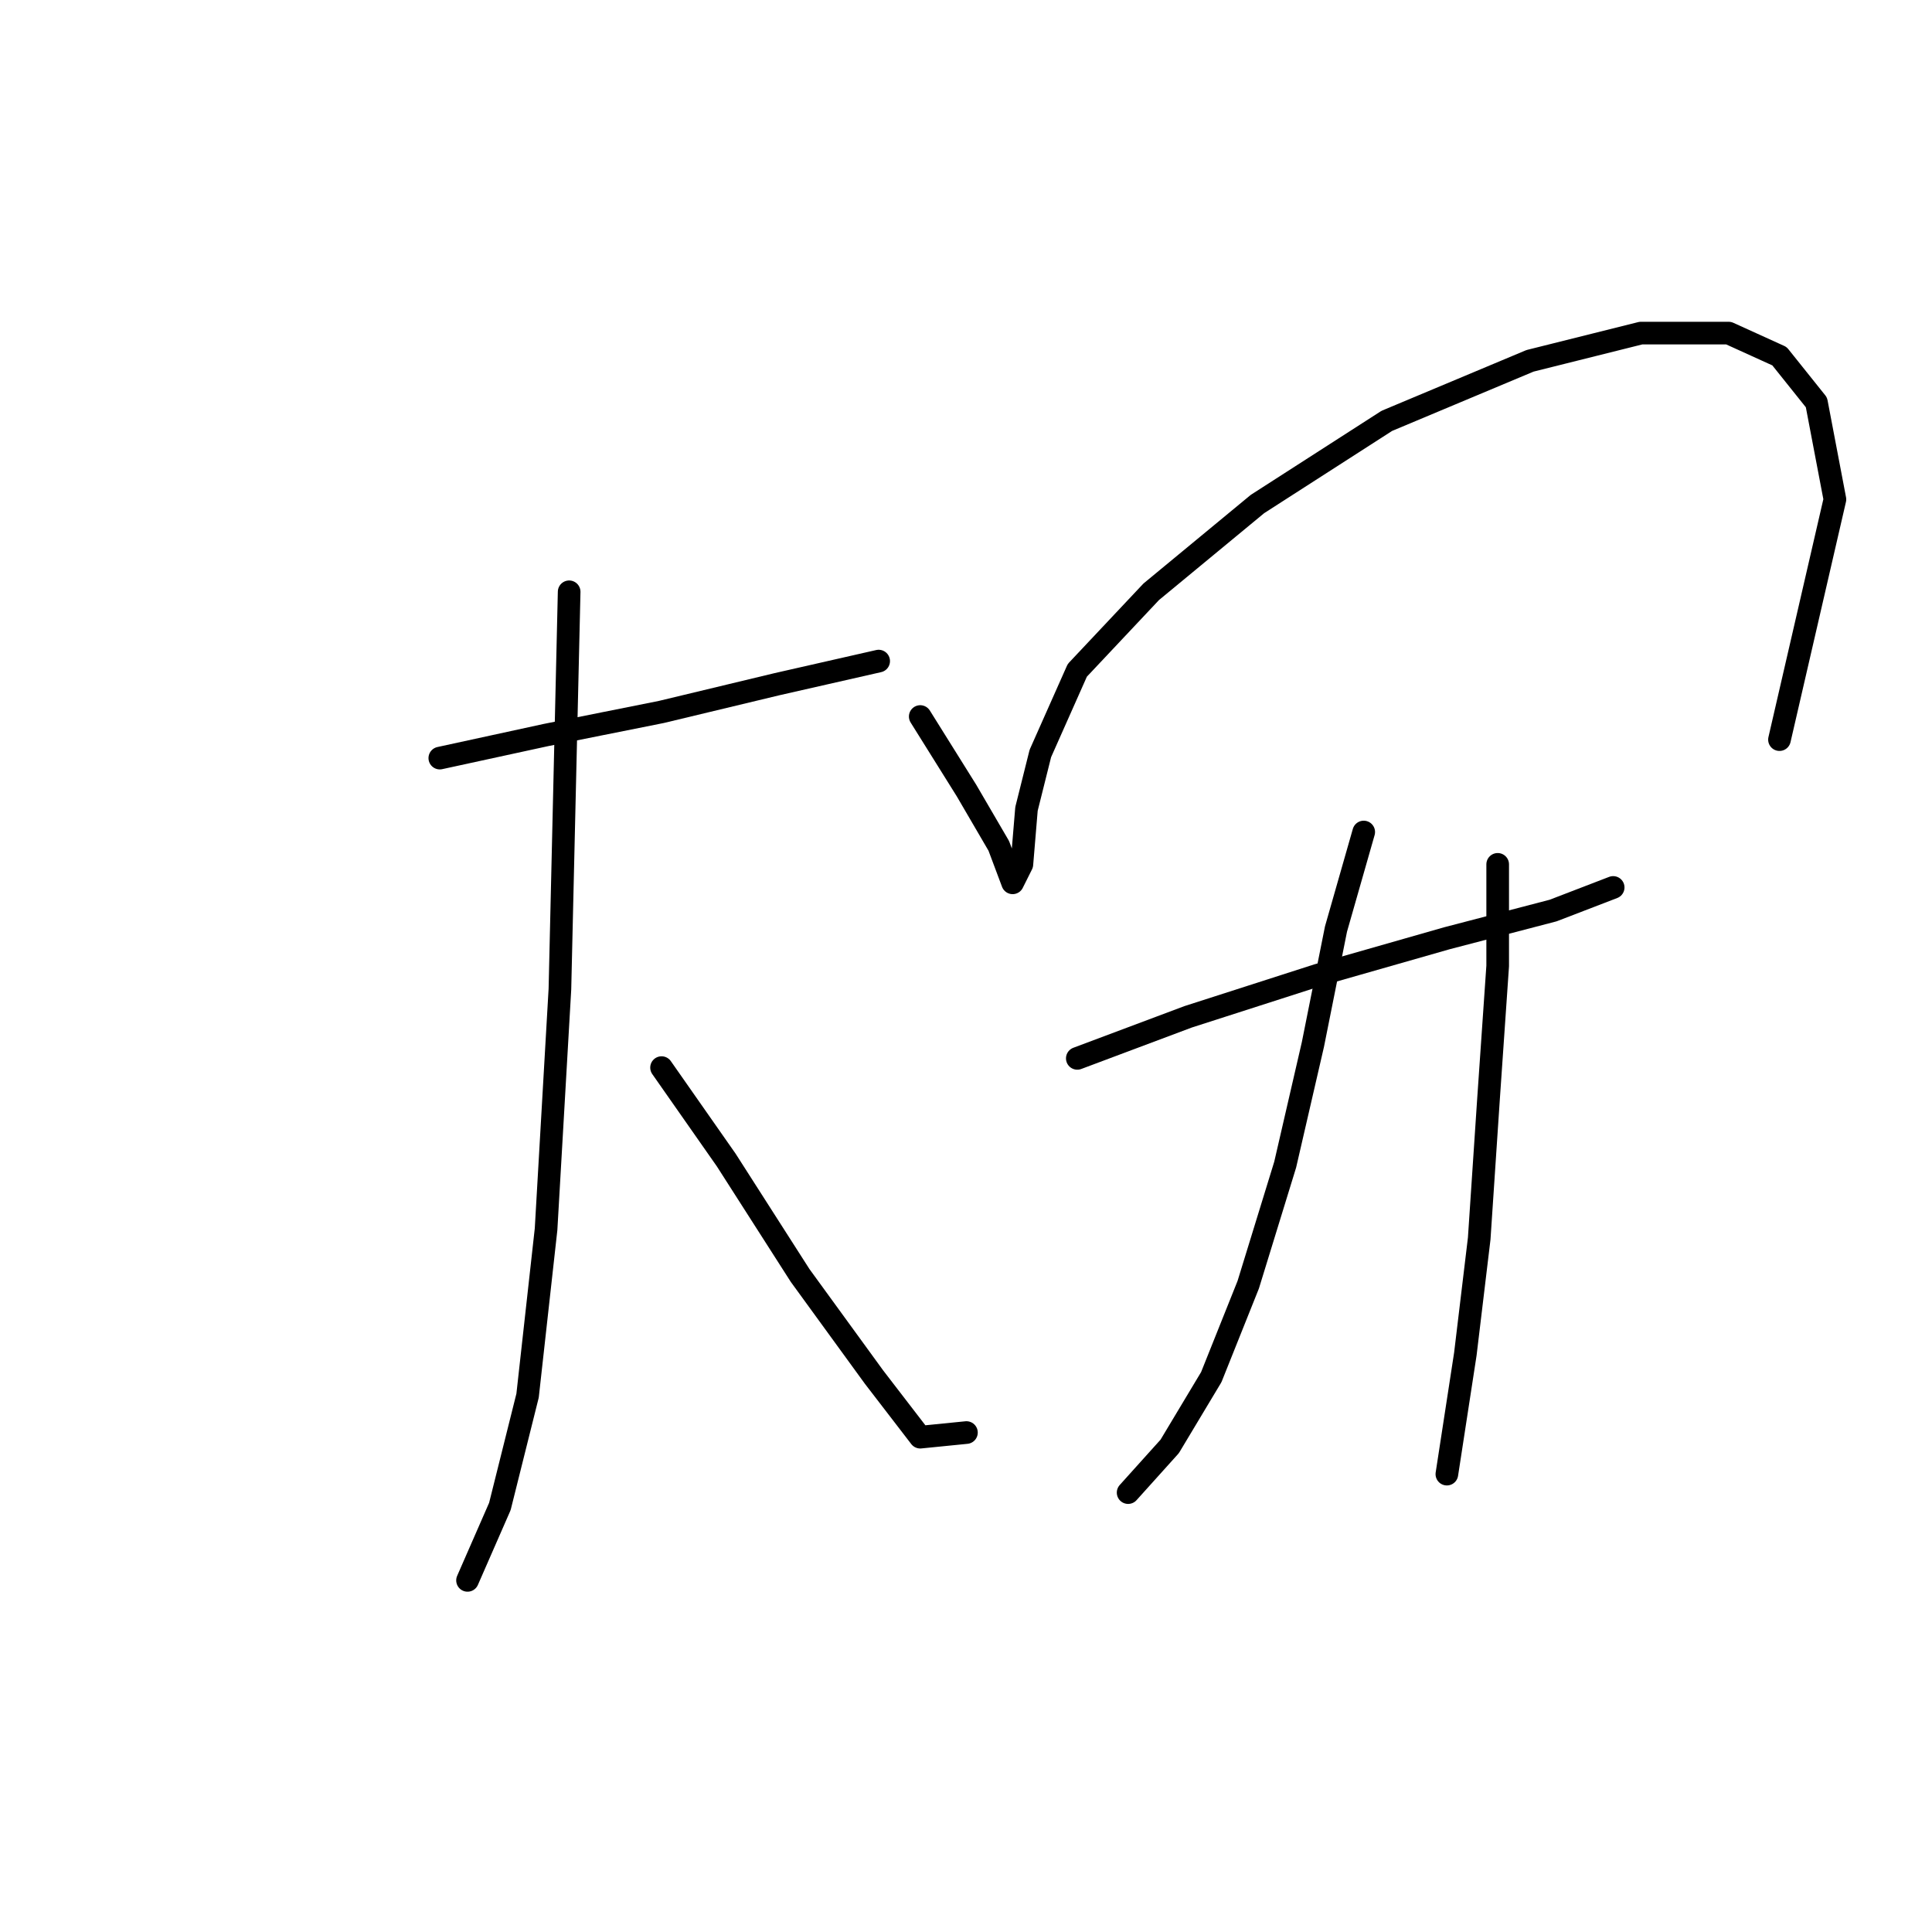 <?xml version="1.0" standalone="no"?>
    <svg width="256" height="256" xmlns="http://www.w3.org/2000/svg" version="1.1">
    <polyline stroke="black" stroke-width="3" stroke-linecap="round" fill="transparent" stroke-linejoin="round" points="58.277 100.452 72.356 97.392 87.659 94.331 102.961 90.658 116.428 87.598 116.428 87.598 " />
        <polyline stroke="black" stroke-width="3" stroke-linecap="round" fill="transparent" stroke-linejoin="round" points="75.416 78.416 74.192 131.058 72.356 162.888 69.907 184.924 66.235 199.615 61.95 209.408 61.95 209.408 " />
        <polyline stroke="black" stroke-width="3" stroke-linecap="round" fill="transparent" stroke-linejoin="round" points="87.659 141.464 96.228 153.706 106.022 169.009 115.816 182.475 121.937 190.433 128.058 189.821 128.058 189.821 " />
        <polyline stroke="black" stroke-width="3" stroke-linecap="round" fill="transparent" stroke-linejoin="round" points="121.937 94.943 128.058 104.737 132.343 112.082 134.179 116.979 135.403 114.531 136.015 107.186 137.852 99.84 142.749 88.822 152.542 78.416 166.621 66.786 183.76 55.768 202.736 47.811 217.427 44.138 229.057 44.138 235.79 47.198 240.687 53.32 243.135 66.174 235.79 98.004 235.79 98.004 " />
        <polyline stroke="black" stroke-width="3" stroke-linecap="round" fill="transparent" stroke-linejoin="round" points="142.749 140.24 157.439 134.731 174.579 129.222 191.718 124.325 205.796 120.652 213.754 117.591 213.754 117.591 " />
        <polyline stroke="black" stroke-width="3" stroke-linecap="round" fill="transparent" stroke-linejoin="round" points="180.7 110.246 177.027 123.1 173.966 138.403 170.294 154.318 165.397 170.233 160.5 182.475 154.991 191.657 149.482 197.778 149.482 197.778 " />
        <polyline stroke="black" stroke-width="3" stroke-linecap="round" fill="transparent" stroke-linejoin="round" points="198.451 114.531 198.451 127.997 197.227 145.749 196.003 164.112 194.166 179.415 191.718 195.33 191.718 195.33 " />
        </svg>